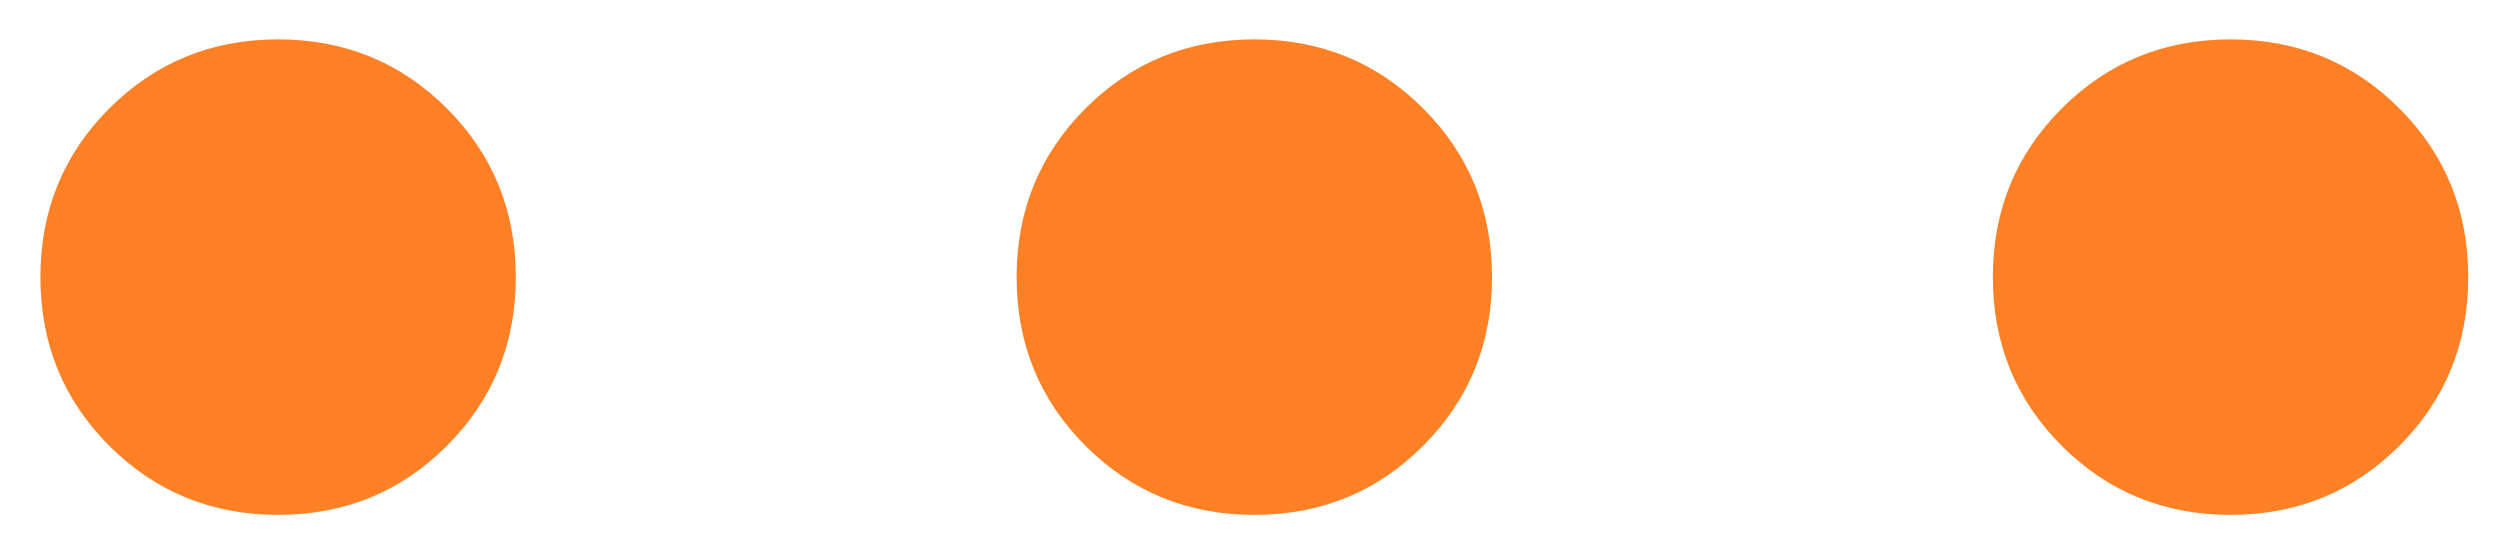 <svg width="37" height="8" viewBox="0 0 37 8" fill="none" xmlns="http://www.w3.org/2000/svg">
<path d="M6.613 6.599C5.933 7.279 5.1 7.62 4.116 7.62C3.131 7.62 2.299 7.279 1.618 6.599C0.938 5.919 0.598 5.086 0.598 4.102C0.598 3.117 0.938 2.284 1.618 1.604C2.299 0.924 3.131 0.583 4.116 0.583C5.1 0.583 5.933 0.924 6.613 1.604C7.294 2.284 7.634 3.117 7.634 4.102C7.634 5.086 7.294 5.919 6.613 6.599Z" fill="#FF8025"/>
<path d="M21.061 6.599C20.381 7.279 19.549 7.62 18.564 7.62C17.579 7.62 16.747 7.279 16.066 6.599C15.386 5.919 15.046 5.086 15.046 4.102C15.046 3.117 15.386 2.284 16.066 1.604C16.747 0.924 17.579 0.583 18.564 0.583C19.549 0.583 20.381 0.924 21.061 1.604C21.742 2.284 22.082 3.117 22.082 4.102C22.082 5.086 21.742 5.919 21.061 6.599Z" fill="#FF8025"/>
<path d="M35.51 6.599C34.829 7.279 33.997 7.62 33.012 7.62C32.028 7.62 31.195 7.279 30.515 6.599C29.834 5.919 29.494 5.086 29.494 4.102C29.494 3.117 29.834 2.284 30.515 1.604C31.195 0.924 32.028 0.583 33.012 0.583C33.997 0.583 34.829 0.924 35.51 1.604C36.19 2.284 36.53 3.117 36.53 4.102C36.53 5.086 36.19 5.919 35.51 6.599Z" fill="#FF8025"/>
</svg>
